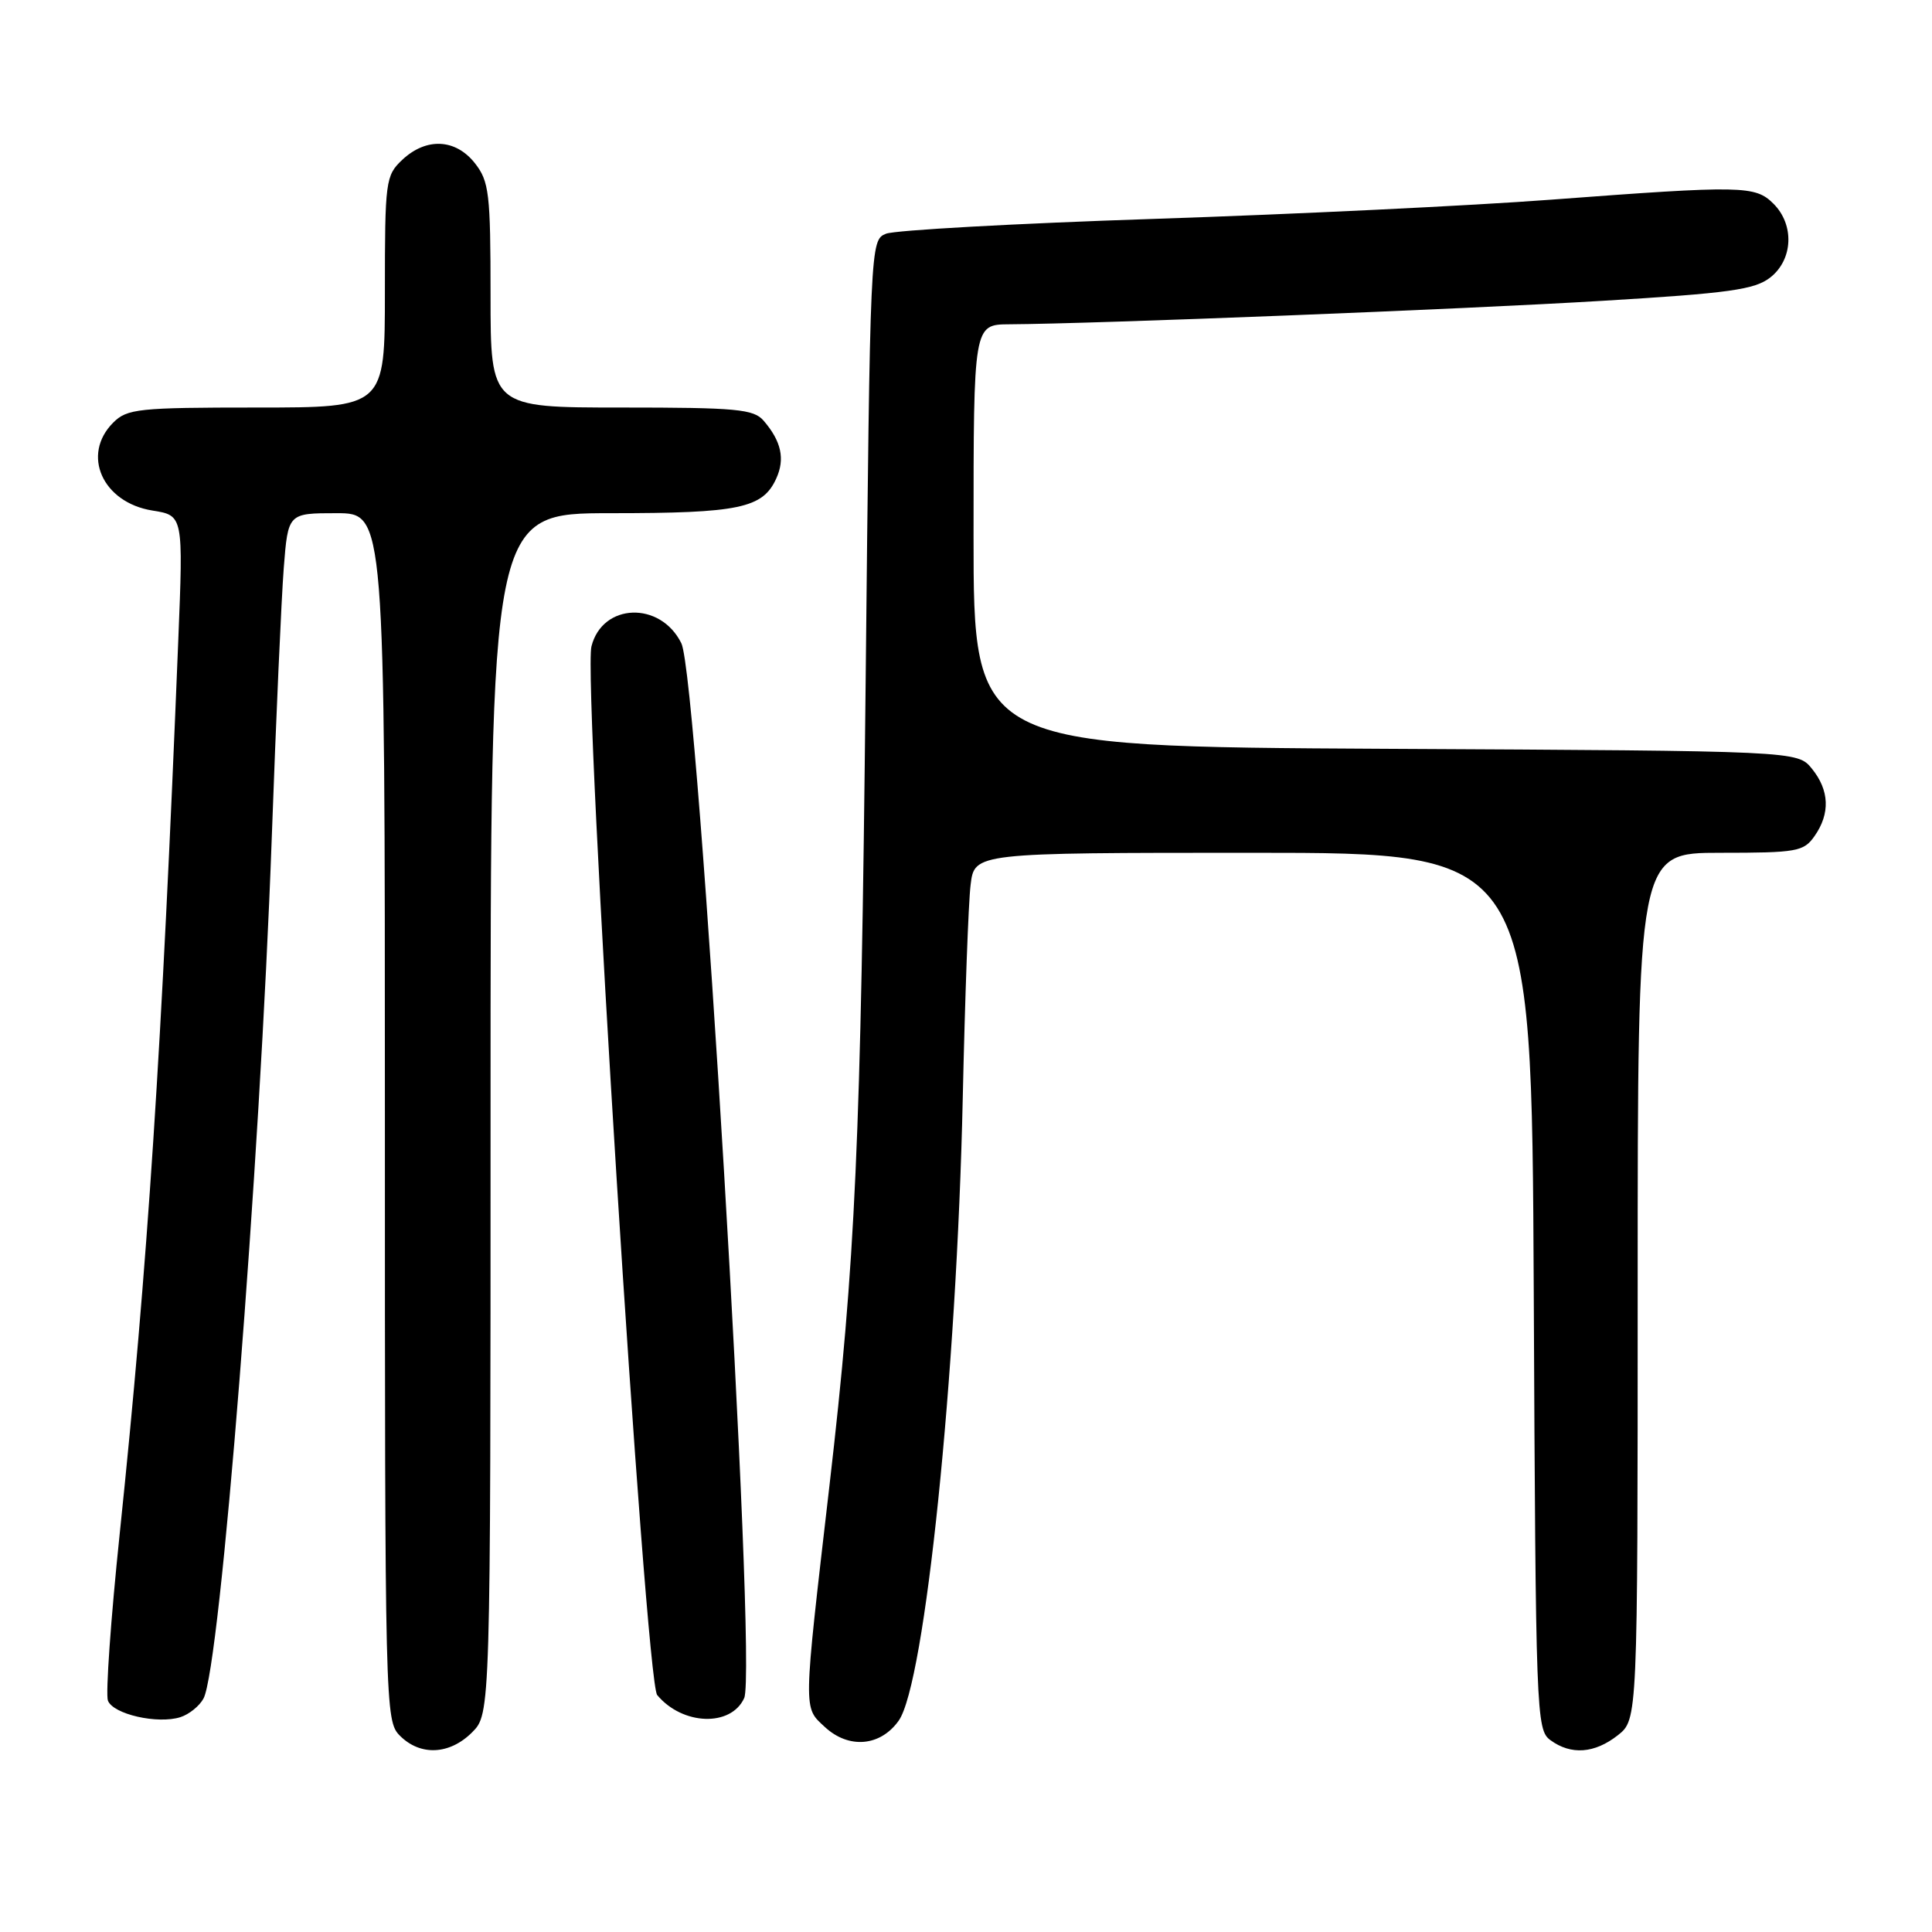 <?xml version="1.0" encoding="UTF-8" standalone="no"?>
<!DOCTYPE svg PUBLIC "-//W3C//DTD SVG 1.1//EN" "http://www.w3.org/Graphics/SVG/1.1/DTD/svg11.dtd" >
<svg xmlns="http://www.w3.org/2000/svg" xmlns:xlink="http://www.w3.org/1999/xlink" version="1.1" viewBox="0 0 256 256">
 <g >
 <path fill="currentColor"
d=" M 62.55 229.55 C 65.00 227.09 65.00 227.09 65.00 147.55 C 65.00 68.00 65.00 68.00 80.95 68.00 C 97.95 68.00 101.07 67.35 102.86 63.40 C 104.04 60.81 103.53 58.47 101.19 55.75 C 99.87 54.21 97.62 54.00 82.35 54.00 C 65.00 54.00 65.00 54.00 65.00 39.13 C 65.00 25.61 64.81 24.03 62.93 21.63 C 60.37 18.38 56.49 18.19 53.31 21.17 C 51.09 23.26 51.00 23.95 51.00 38.67 C 51.00 54.00 51.00 54.00 34.00 54.00 C 18.33 54.00 16.84 54.16 15.00 56.00 C 10.75 60.25 13.57 66.59 20.20 67.65 C 24.29 68.30 24.29 68.30 23.62 84.90 C 21.43 139.31 19.57 167.64 15.87 203.15 C 14.68 214.51 13.98 224.49 14.30 225.34 C 14.99 227.15 20.89 228.49 23.91 227.53 C 25.06 227.16 26.44 226.05 26.97 225.05 C 29.19 220.91 34.43 154.80 36.01 111.00 C 36.57 95.32 37.29 79.24 37.60 75.25 C 38.17 68.00 38.17 68.00 44.59 68.00 C 51.00 68.00 51.00 68.00 51.00 148.00 C 51.00 226.67 51.03 228.03 53.00 230.00 C 55.70 232.70 59.57 232.52 62.55 229.55 Z  M 214.37 229.93 C 217.00 227.85 217.00 227.85 217.00 170.43 C 217.00 113.00 217.00 113.00 227.94 113.00 C 238.12 113.00 239.00 112.84 240.44 110.78 C 242.53 107.80 242.41 104.72 240.09 101.86 C 238.18 99.50 238.18 99.50 183.59 99.22 C 129.00 98.93 129.00 98.93 129.00 70.97 C 129.00 43.00 129.00 43.00 133.75 42.97 C 144.94 42.91 194.09 40.97 212.33 39.86 C 229.15 38.85 232.52 38.38 234.58 36.76 C 237.59 34.39 237.79 29.79 235.00 27.00 C 232.58 24.58 230.90 24.55 205.50 26.46 C 195.05 27.25 171.43 28.39 153.00 29.00 C 134.57 29.61 118.56 30.50 117.40 30.97 C 115.31 31.81 115.30 32.12 114.70 90.66 C 114.07 151.37 113.36 167.08 109.89 197.00 C 106.40 227.12 106.42 226.16 109.29 228.83 C 112.46 231.77 116.65 231.42 119.08 228.00 C 122.56 223.10 126.77 182.17 127.57 145.50 C 127.86 132.30 128.32 119.59 128.61 117.25 C 129.12 113.00 129.12 113.00 166.04 113.00 C 202.95 113.00 202.95 113.00 203.23 171.08 C 203.49 227.25 203.56 229.21 205.44 230.58 C 208.17 232.58 211.29 232.35 214.37 229.93 Z  M 98.61 225.00 C 100.36 221.13 92.53 89.76 90.28 85.23 C 87.50 79.62 79.82 79.89 78.37 85.65 C 77.21 90.27 85.52 222.71 87.08 224.60 C 90.43 228.63 96.87 228.85 98.61 225.00 Z "/>
</g>
</svg>